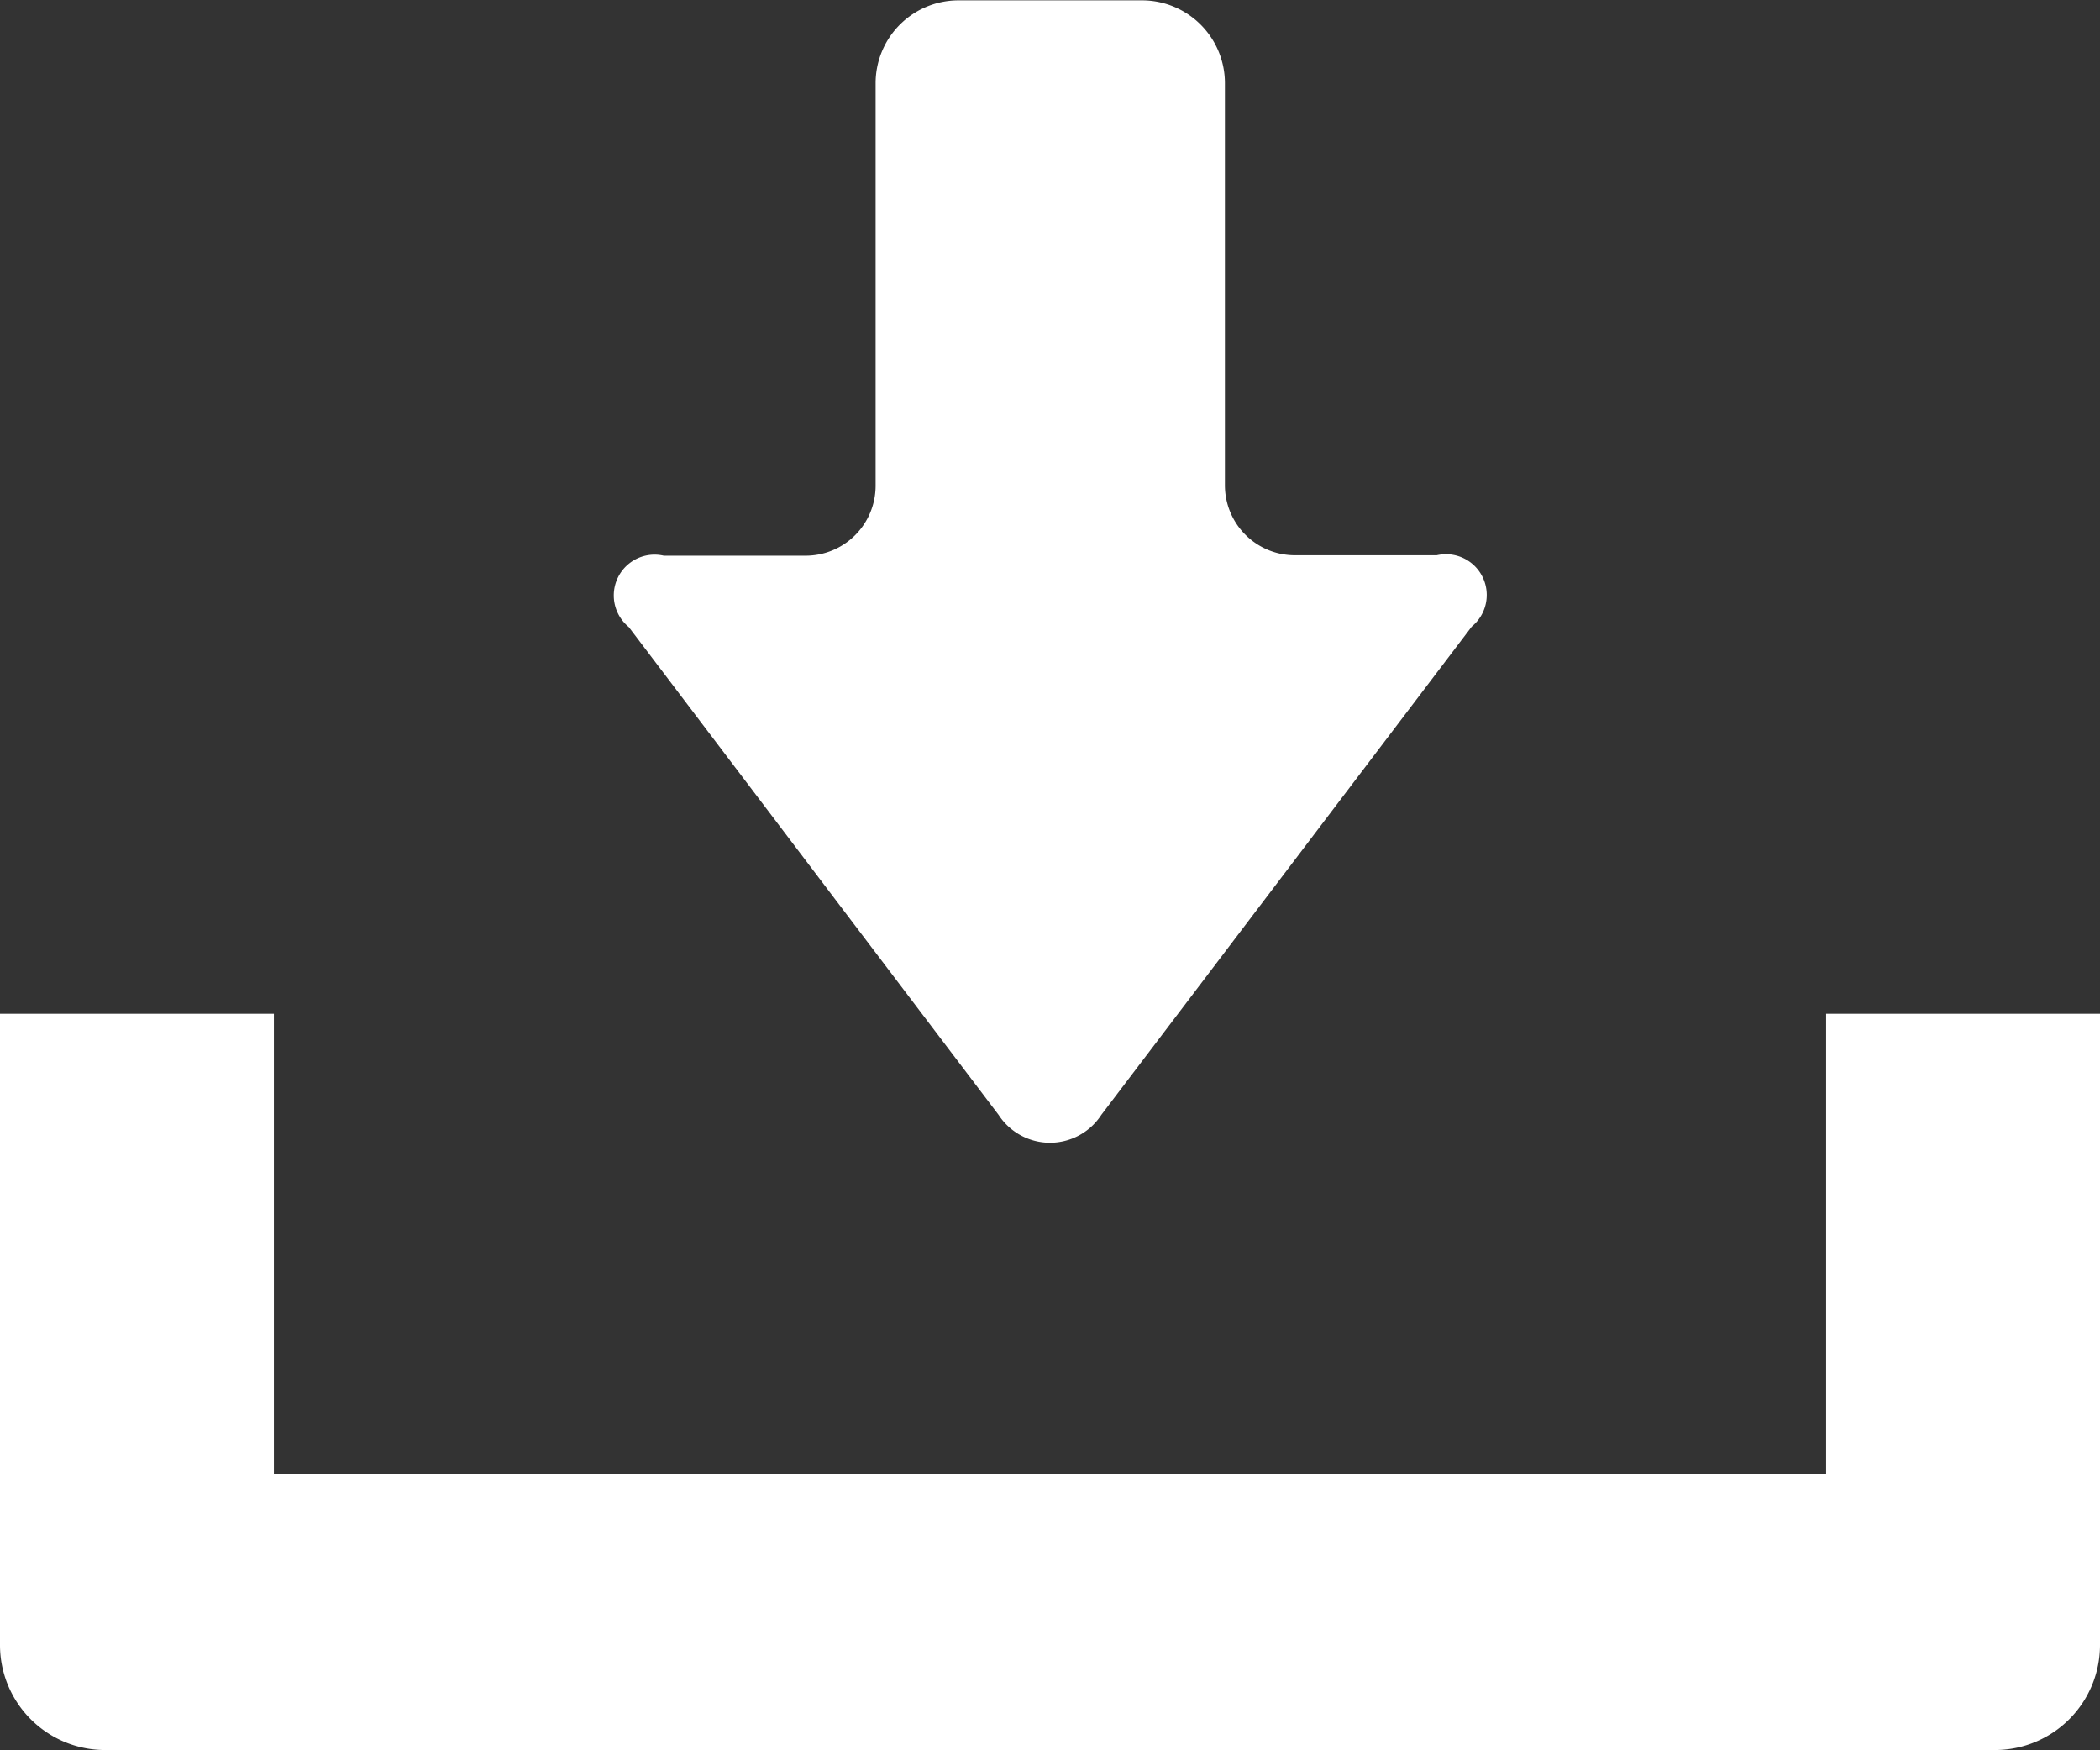 <svg xmlns="http://www.w3.org/2000/svg" width="24" height="20" viewBox="0 0 24 20">
  <rect x="0" y="0" width="24" height="20" fill="#333333" stroke="none"/>
  <g id="無料のダウンロードのアイコン素材" transform="translate(0 0)">
    <path id="パス_102" data-name="パス 102" d="M154.974,52.49a.7.7,0,0,0,1.173,0l4.234-5.58a.466.466,0,0,0-.4-.815h-1.621a.8.8,0,0,1-.8-.8V40.7a.947.947,0,0,0-.946-.946h-2.1a.947.947,0,0,0-.946.946v4.6a.8.8,0,0,1-.8.8h-1.621a.466.466,0,0,0-.4.815Z" transform="translate(-143.561 -39.75)" fill="#fff"/>
    <path id="パス_103" data-name="パス 103" d="M20.87,294.16v5.26H3.13v-5.26H0v7.213a1.2,1.2,0,0,0,1.193,1.2H22.807a1.2,1.2,0,0,0,1.193-1.2V294.16Z" transform="translate(0 -282.576)" fill="#fff"/>
  </g>
</svg>
